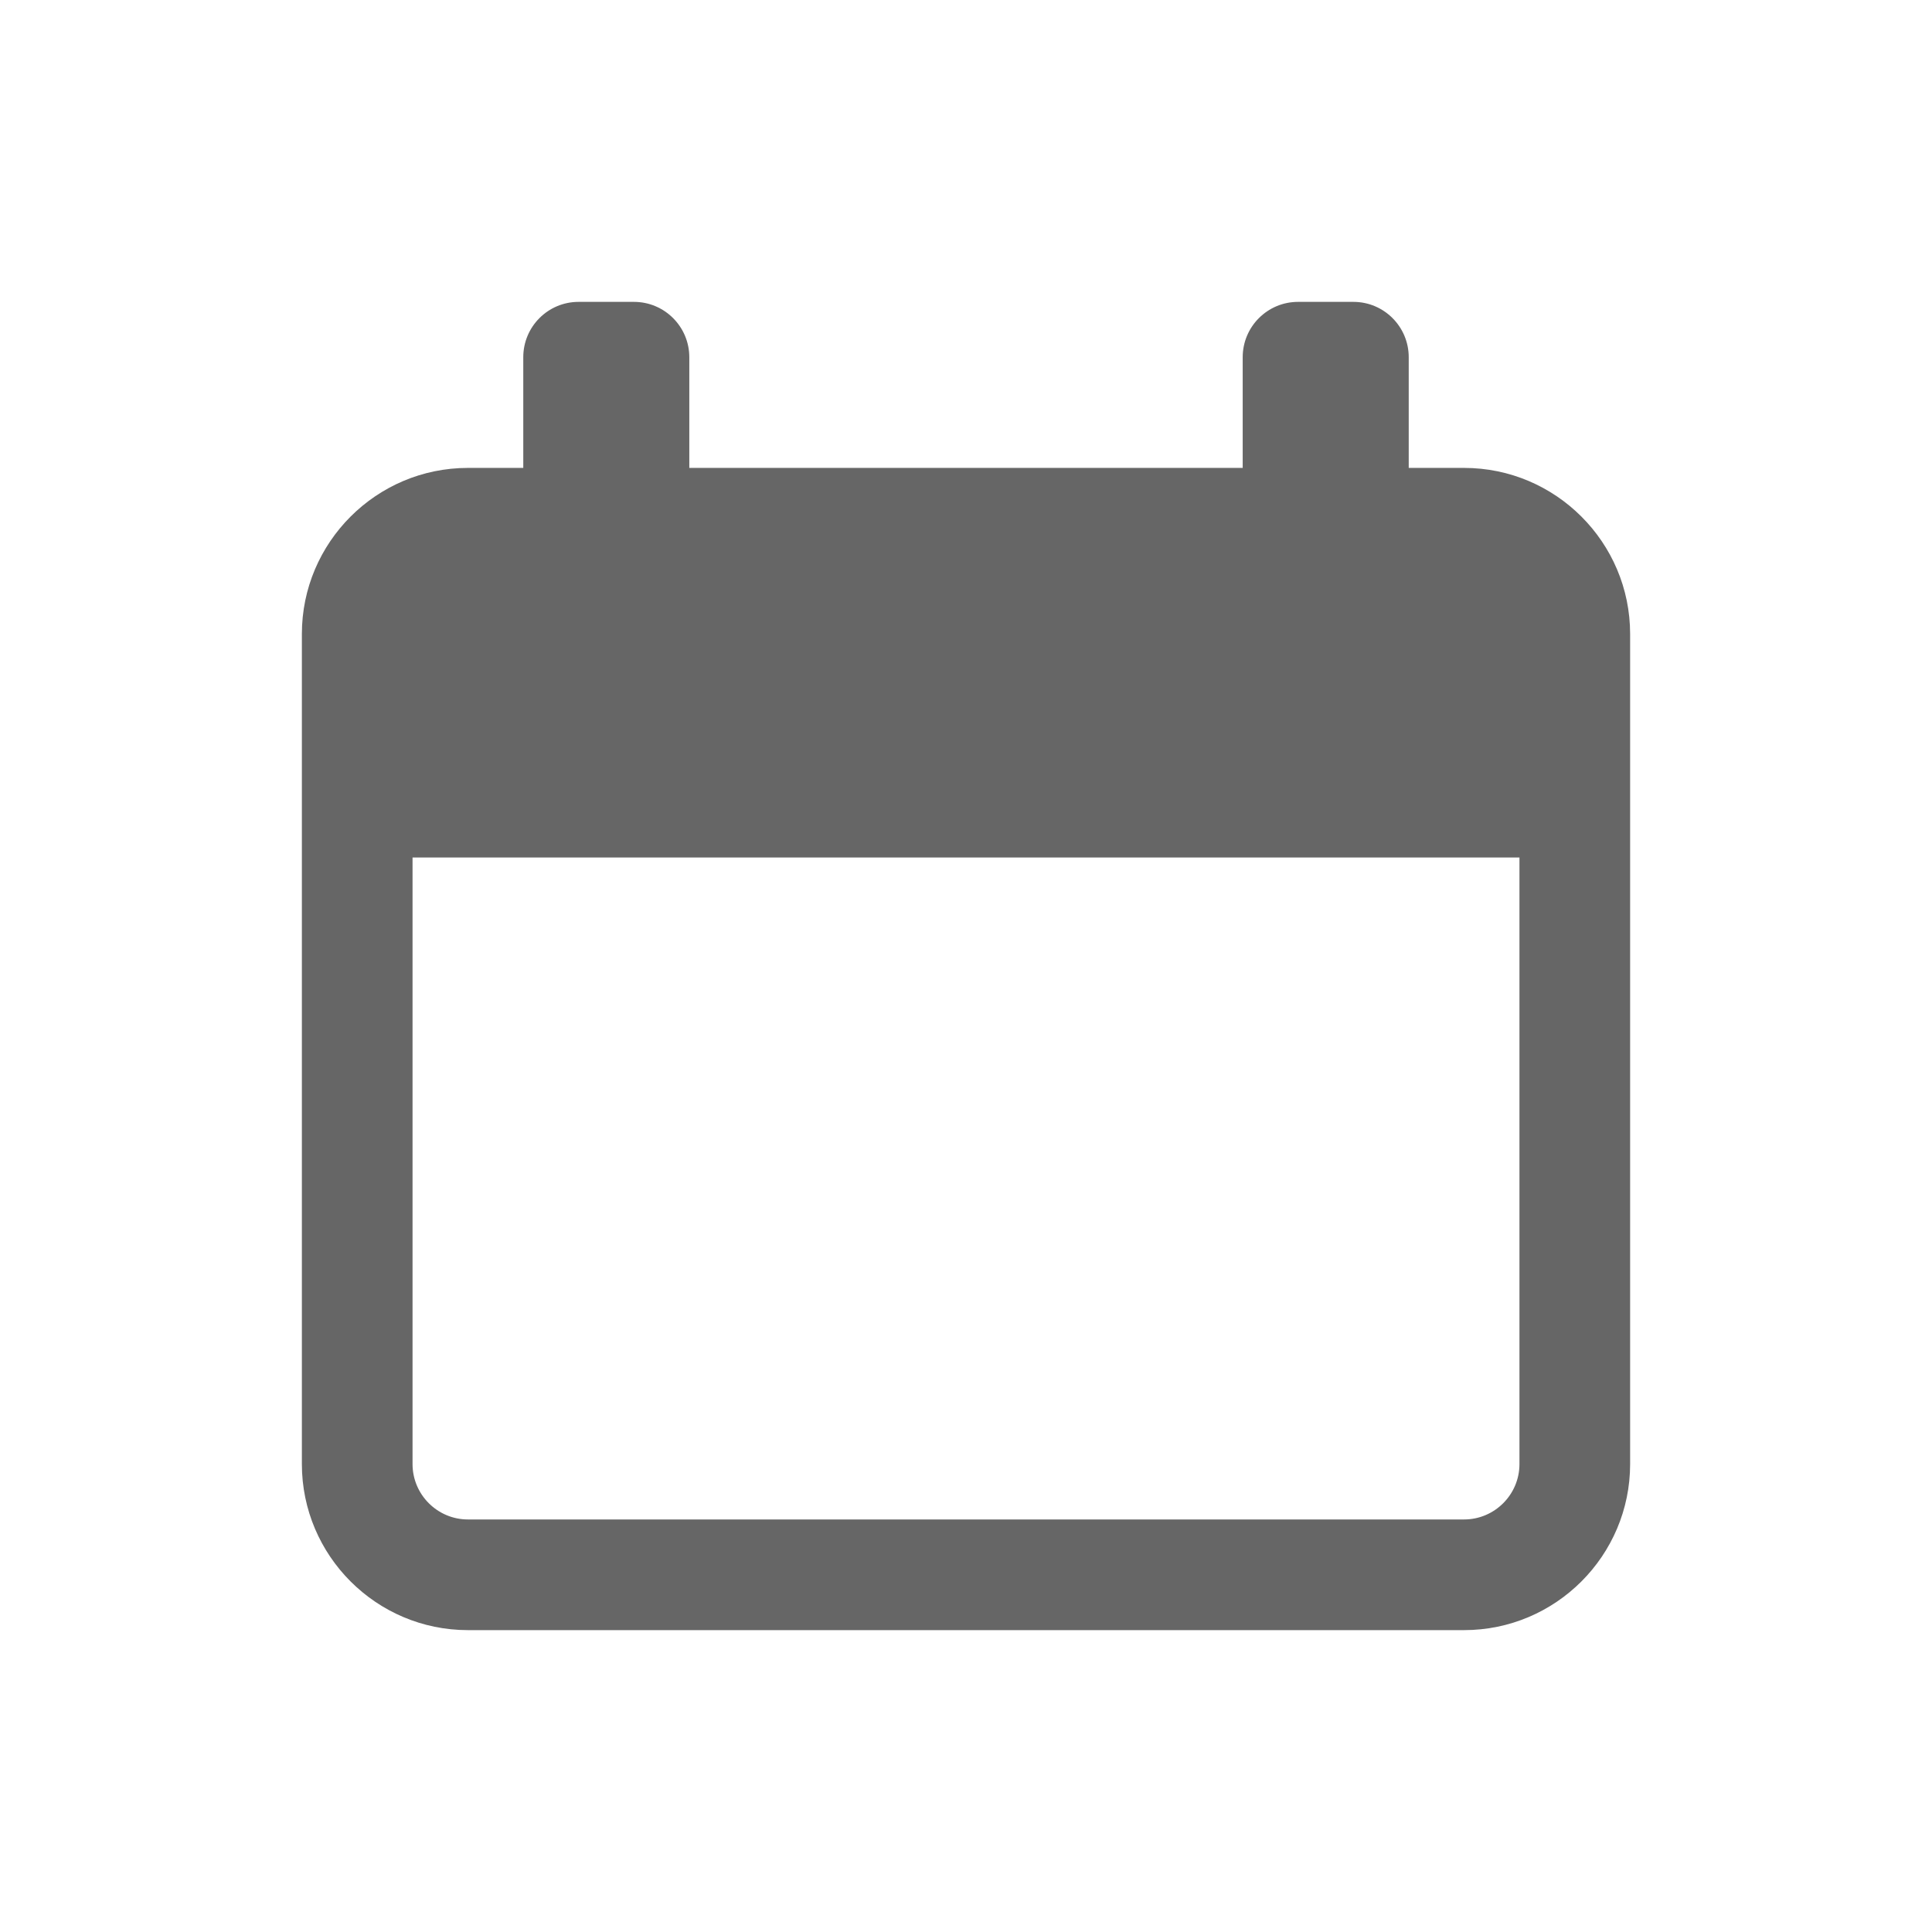 <svg xmlns="http://www.w3.org/2000/svg" width="32" height="32" viewBox="0 0 32 32">
    <g fill="none" fill-rule="evenodd">
        <g fill="#666" fill-rule="nonzero">
            <g>
                <path d="M24.25 7.75h-.917V5.917c0-.506-.41-.917-.916-.917H21.5c-.506 0-.917.41-.917.917V7.75h-9.166V5.917c0-.506-.41-.917-.917-.917h-.917c-.506 0-.916.41-.916.917V7.75H7.75C6.234 7.75 5 8.984 5 10.5v13.75C5 25.766 6.234 27 7.75 27h16.5c1.516 0 2.75-1.234 2.75-2.75V10.5c0-1.516-1.234-2.75-2.75-2.75zm.917 16.5c0 .505-.412.917-.917.917H7.75c-.505 0-.917-.412-.917-.917V14.203h18.334V24.25z" transform="translate(-291 -43) translate(291 43)"/>
            </g>
        </g>
    </g>
</svg>
